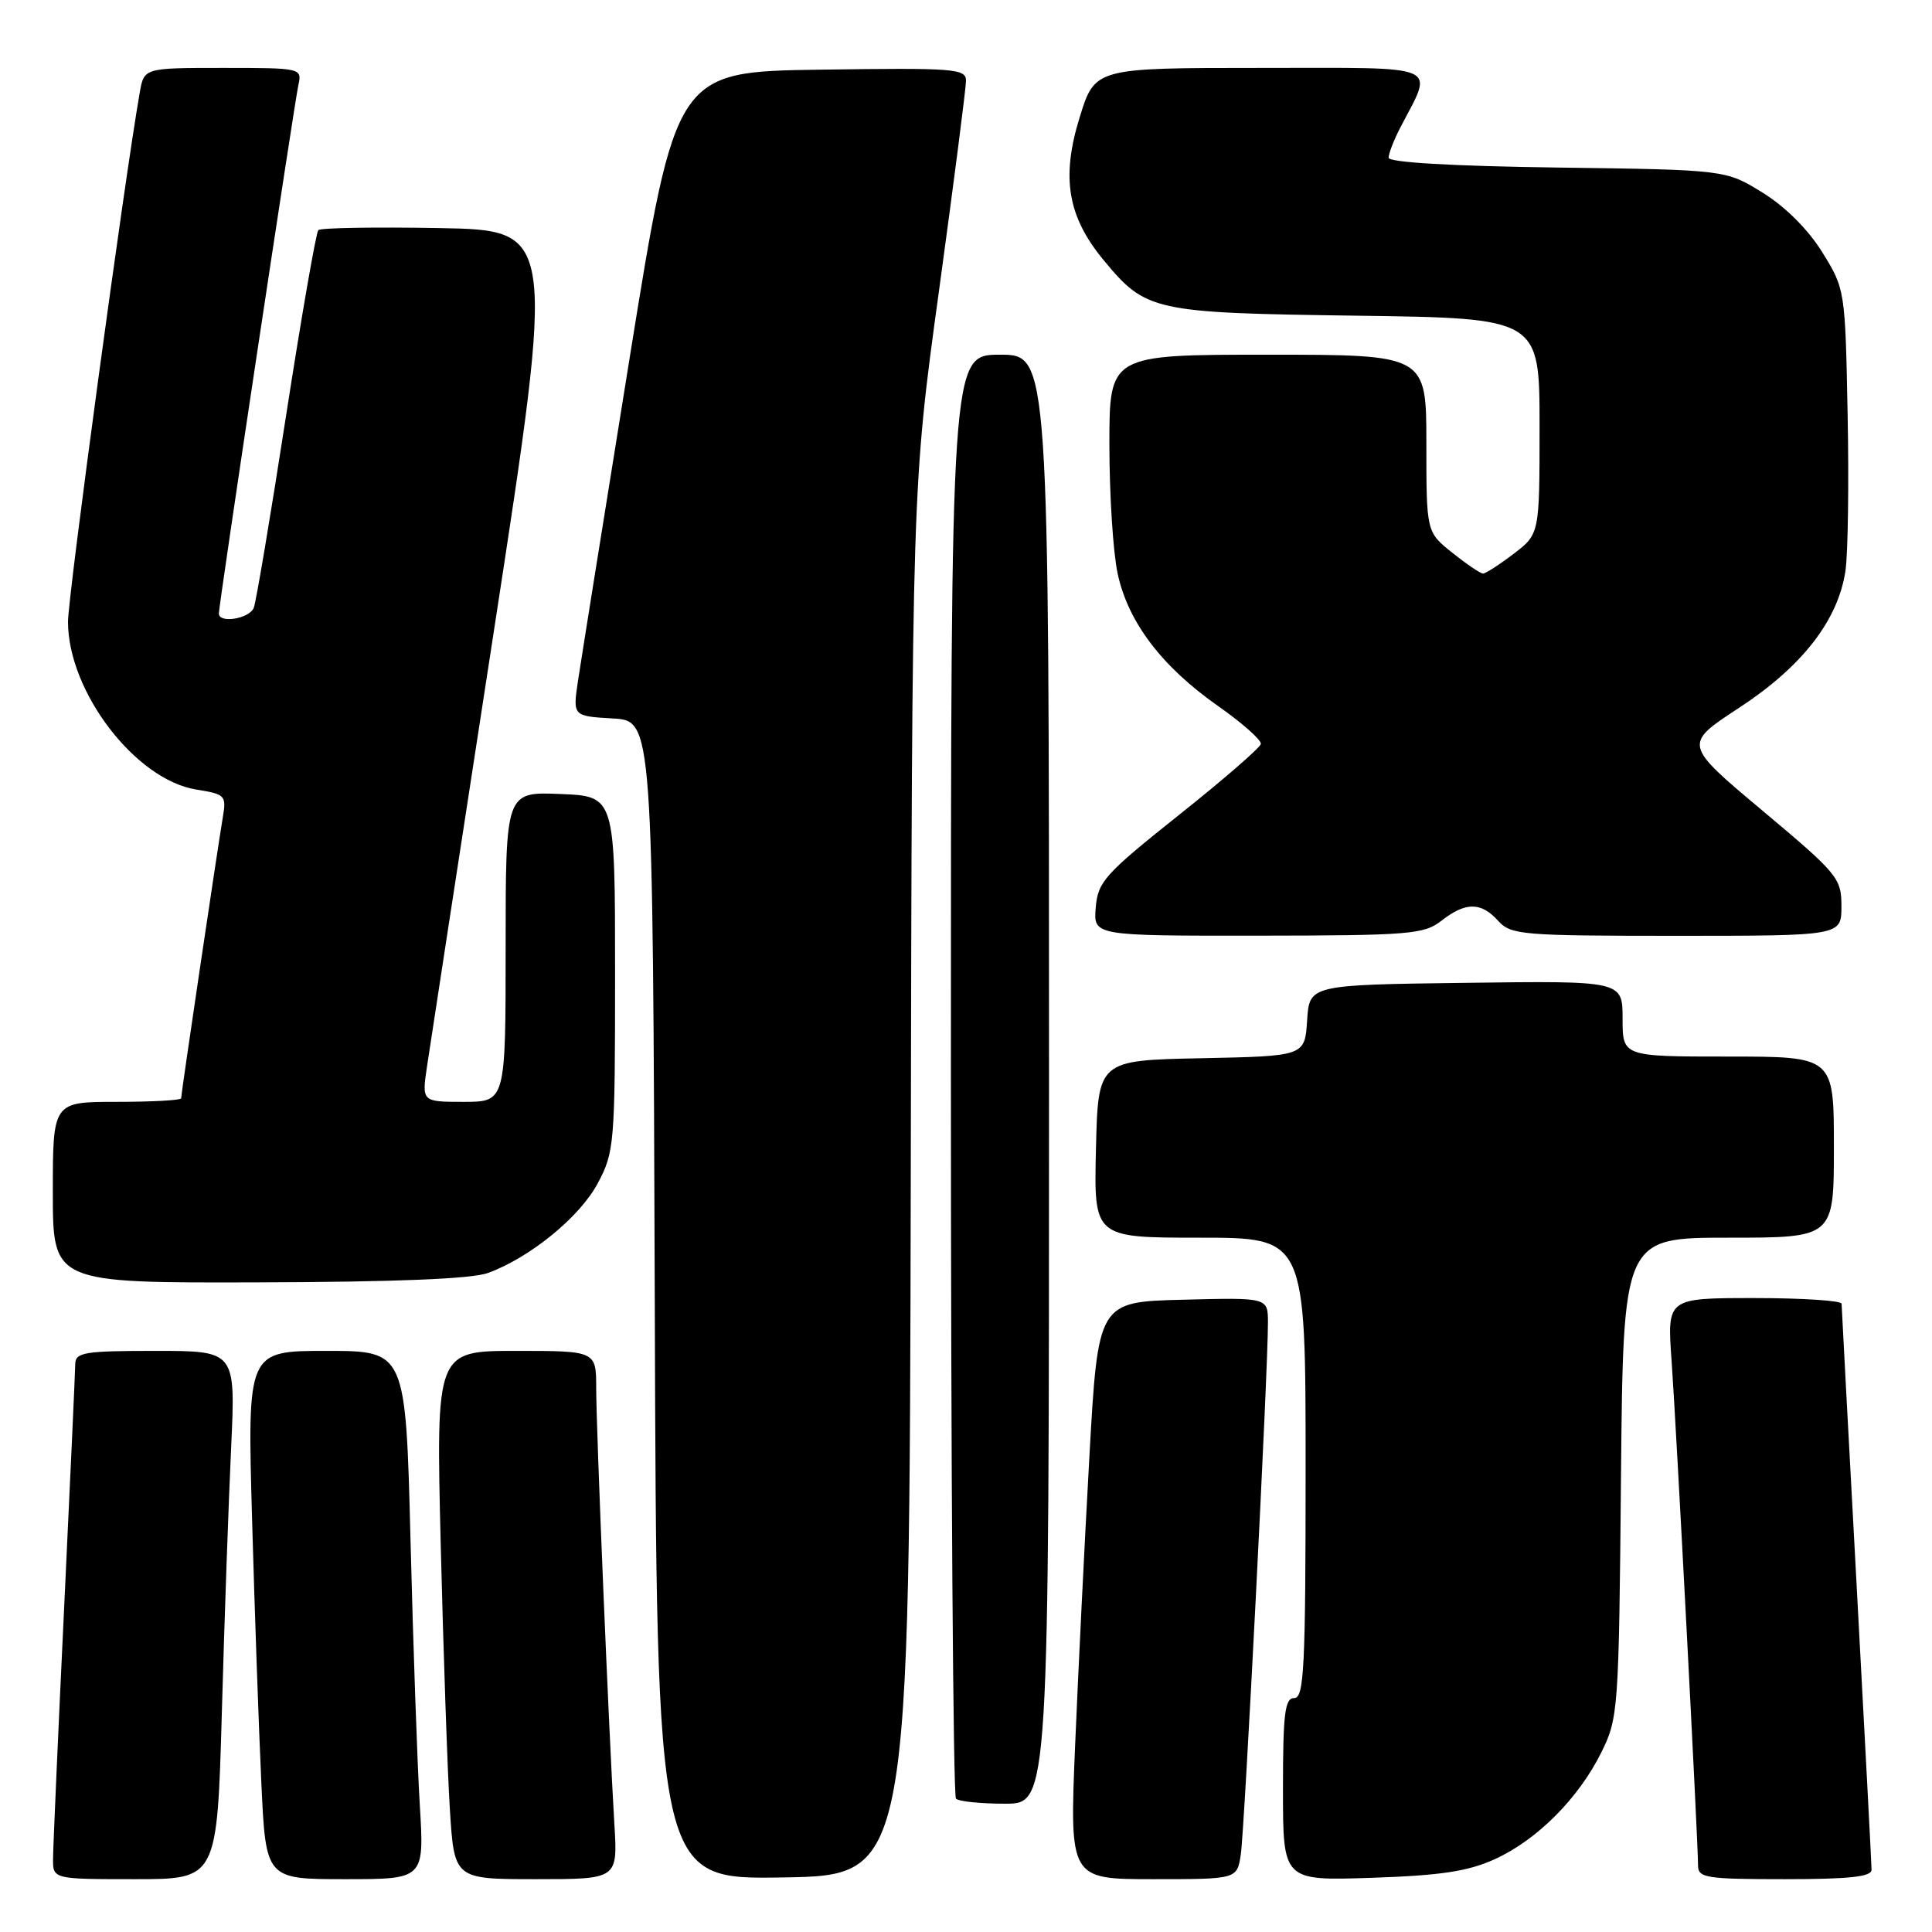 <?xml version="1.0" encoding="UTF-8" standalone="no"?>
<!DOCTYPE svg PUBLIC "-//W3C//DTD SVG 1.1//EN" "http://www.w3.org/Graphics/SVG/1.1/DTD/svg11.dtd" >
<svg xmlns="http://www.w3.org/2000/svg" xmlns:xlink="http://www.w3.org/1999/xlink" version="1.1" viewBox="0 0 256 256">
 <g >
 <path fill="currentColor"
d=" M 29.40 226.75 C 29.74 214.51 30.30 198.76 30.63 191.75 C 31.22 179.00 31.22 179.00 20.61 179.00 C 11.18 179.00 10.00 179.19 9.97 180.75 C 9.96 181.71 9.30 196.22 8.50 213.00 C 7.70 229.78 7.04 244.74 7.03 246.25 C 7.00 249.00 7.00 249.00 17.88 249.00 C 28.77 249.00 28.77 249.00 29.40 226.75 Z  M 55.63 239.25 C 55.30 233.89 54.75 218.14 54.40 204.25 C 53.76 179.00 53.76 179.00 43.27 179.00 C 32.77 179.00 32.77 179.00 33.40 201.25 C 33.74 213.49 34.30 229.24 34.63 236.25 C 35.22 249.00 35.22 249.00 45.72 249.00 C 56.22 249.00 56.22 249.00 55.63 239.25 Z  M 81.41 241.75 C 80.68 229.68 79.00 189.32 79.00 183.99 C 79.00 179.00 79.00 179.00 68.39 179.00 C 57.77 179.00 57.77 179.00 58.40 204.75 C 58.75 218.91 59.29 234.66 59.61 239.75 C 60.19 249.00 60.19 249.00 71.02 249.00 C 81.85 249.00 81.85 249.00 81.41 241.75 Z  M 120.68 156.50 C 120.85 64.50 120.85 64.50 124.43 38.47 C 126.39 24.15 128.00 11.66 128.00 10.70 C 128.00 9.09 126.49 8.98 108.77 9.23 C 89.54 9.50 89.54 9.50 83.42 47.50 C 80.05 68.40 76.98 87.61 76.59 90.20 C 75.89 94.89 75.89 94.89 81.20 95.20 C 86.50 95.50 86.50 95.50 86.76 172.27 C 87.01 249.05 87.01 249.05 103.76 248.77 C 120.50 248.50 120.50 248.50 120.68 156.50 Z  M 164.41 245.75 C 164.91 242.50 168.03 181.41 168.01 175.22 C 168.00 171.93 168.00 171.93 156.75 172.22 C 145.50 172.50 145.50 172.50 144.35 193.00 C 143.72 204.28 142.87 221.49 142.46 231.25 C 141.72 249.00 141.72 249.00 152.82 249.00 C 163.91 249.00 163.91 249.00 164.41 245.75 Z  M 198.07 246.35 C 203.69 243.79 209.20 238.26 212.22 232.13 C 214.43 227.65 214.51 226.48 214.79 195.75 C 215.08 164.00 215.08 164.00 229.04 164.00 C 243.00 164.00 243.00 164.00 243.00 152.00 C 243.00 140.00 243.00 140.00 229.00 140.00 C 215.00 140.00 215.00 140.00 215.00 134.98 C 215.00 129.96 215.00 129.96 194.25 130.23 C 173.50 130.50 173.50 130.50 173.20 135.22 C 172.89 139.94 172.89 139.94 159.20 140.22 C 145.50 140.50 145.50 140.50 145.22 152.25 C 144.94 164.00 144.94 164.00 158.97 164.00 C 173.00 164.00 173.00 164.00 173.00 194.50 C 173.00 220.94 172.80 225.00 171.50 225.00 C 170.25 225.00 170.00 227.01 170.00 237.11 C 170.00 249.21 170.00 249.21 181.75 248.82 C 190.90 248.51 194.51 247.97 198.07 246.35 Z  M 247.99 247.75 C 247.99 247.06 247.09 230.07 246.01 210.00 C 244.92 189.93 244.03 173.16 244.02 172.75 C 244.01 172.34 238.80 172.00 232.45 172.00 C 220.90 172.00 220.90 172.00 221.49 180.25 C 222.11 188.89 225.00 244.03 225.00 247.18 C 225.00 248.83 226.05 249.00 236.50 249.00 C 245.04 249.00 248.00 248.68 247.99 247.75 Z  M 139.00 143.00 C 139.00 47.00 139.00 47.00 132.50 47.00 C 126.00 47.00 126.00 47.00 126.00 142.33 C 126.00 194.77 126.30 237.97 126.67 238.33 C 127.03 238.70 129.96 239.00 133.17 239.00 C 139.00 239.00 139.00 239.00 139.00 143.00 Z  M 64.68 168.67 C 70.26 166.62 76.83 161.25 79.20 156.80 C 81.41 152.66 81.50 151.60 81.50 129.00 C 81.50 105.50 81.50 105.50 74.25 105.21 C 67.00 104.91 67.00 104.91 67.00 125.46 C 67.00 146.00 67.00 146.00 61.44 146.00 C 55.88 146.00 55.88 146.00 56.59 141.25 C 56.98 138.64 60.97 112.65 65.46 83.50 C 73.61 30.50 73.61 30.50 58.17 30.22 C 49.67 30.07 42.47 30.19 42.18 30.49 C 41.88 30.79 39.96 41.84 37.91 55.05 C 35.87 68.25 33.94 79.72 33.63 80.53 C 33.07 81.98 29.00 82.66 29.00 81.29 C 29.00 80.13 39.00 13.70 39.54 11.25 C 40.03 9.03 39.91 9.00 29.56 9.00 C 19.09 9.00 19.09 9.00 18.52 12.25 C 16.49 23.78 9.00 79.06 9.01 82.41 C 9.03 91.67 17.96 103.33 26.01 104.62 C 29.87 105.24 30.02 105.39 29.51 108.38 C 28.81 112.54 24.00 144.94 24.00 145.53 C 24.00 145.79 20.18 146.00 15.50 146.00 C 7.00 146.00 7.00 146.00 7.00 158.00 C 7.00 170.00 7.00 170.00 34.25 169.92 C 52.45 169.87 62.56 169.46 64.68 168.67 Z  M 191.00 122.00 C 194.20 119.50 196.24 119.50 198.50 122.00 C 200.20 123.88 201.58 124.00 222.15 124.00 C 244.00 124.00 244.00 124.00 244.00 120.09 C 244.00 116.36 243.54 115.80 233.52 107.40 C 223.05 98.62 223.05 98.62 230.45 93.78 C 238.79 88.32 243.55 82.20 244.53 75.65 C 244.87 73.37 245.00 64.04 244.82 54.92 C 244.50 38.45 244.48 38.30 241.47 33.44 C 239.60 30.42 236.58 27.40 233.56 25.53 C 228.66 22.50 228.66 22.50 206.33 22.20 C 192.37 22.01 184.00 21.52 184.00 20.90 C 184.00 20.35 184.68 18.58 185.52 16.96 C 189.98 8.34 191.52 9.00 167.02 9.00 C 145.08 9.00 145.08 9.00 143.05 15.58 C 140.60 23.51 141.46 28.67 146.18 34.40 C 151.84 41.26 152.74 41.46 179.75 41.83 C 204.00 42.16 204.00 42.16 204.00 56.46 C 204.00 70.76 204.00 70.76 200.57 73.38 C 198.68 74.82 196.85 76.00 196.51 76.00 C 196.17 76.00 194.34 74.76 192.45 73.25 C 189.00 70.50 189.00 70.50 189.00 58.75 C 189.00 47.00 189.00 47.00 168.00 47.00 C 147.00 47.00 147.00 47.00 147.00 58.95 C 147.00 65.52 147.49 73.19 148.09 75.99 C 149.47 82.43 153.93 88.31 161.41 93.56 C 164.62 95.81 167.16 98.07 167.07 98.58 C 166.97 99.08 162.07 103.33 156.19 108.01 C 146.38 115.83 145.47 116.83 145.19 120.26 C 144.88 124.00 144.88 124.00 166.69 123.98 C 186.80 123.96 188.70 123.80 191.00 122.00 Z "/>
</g>
</svg>